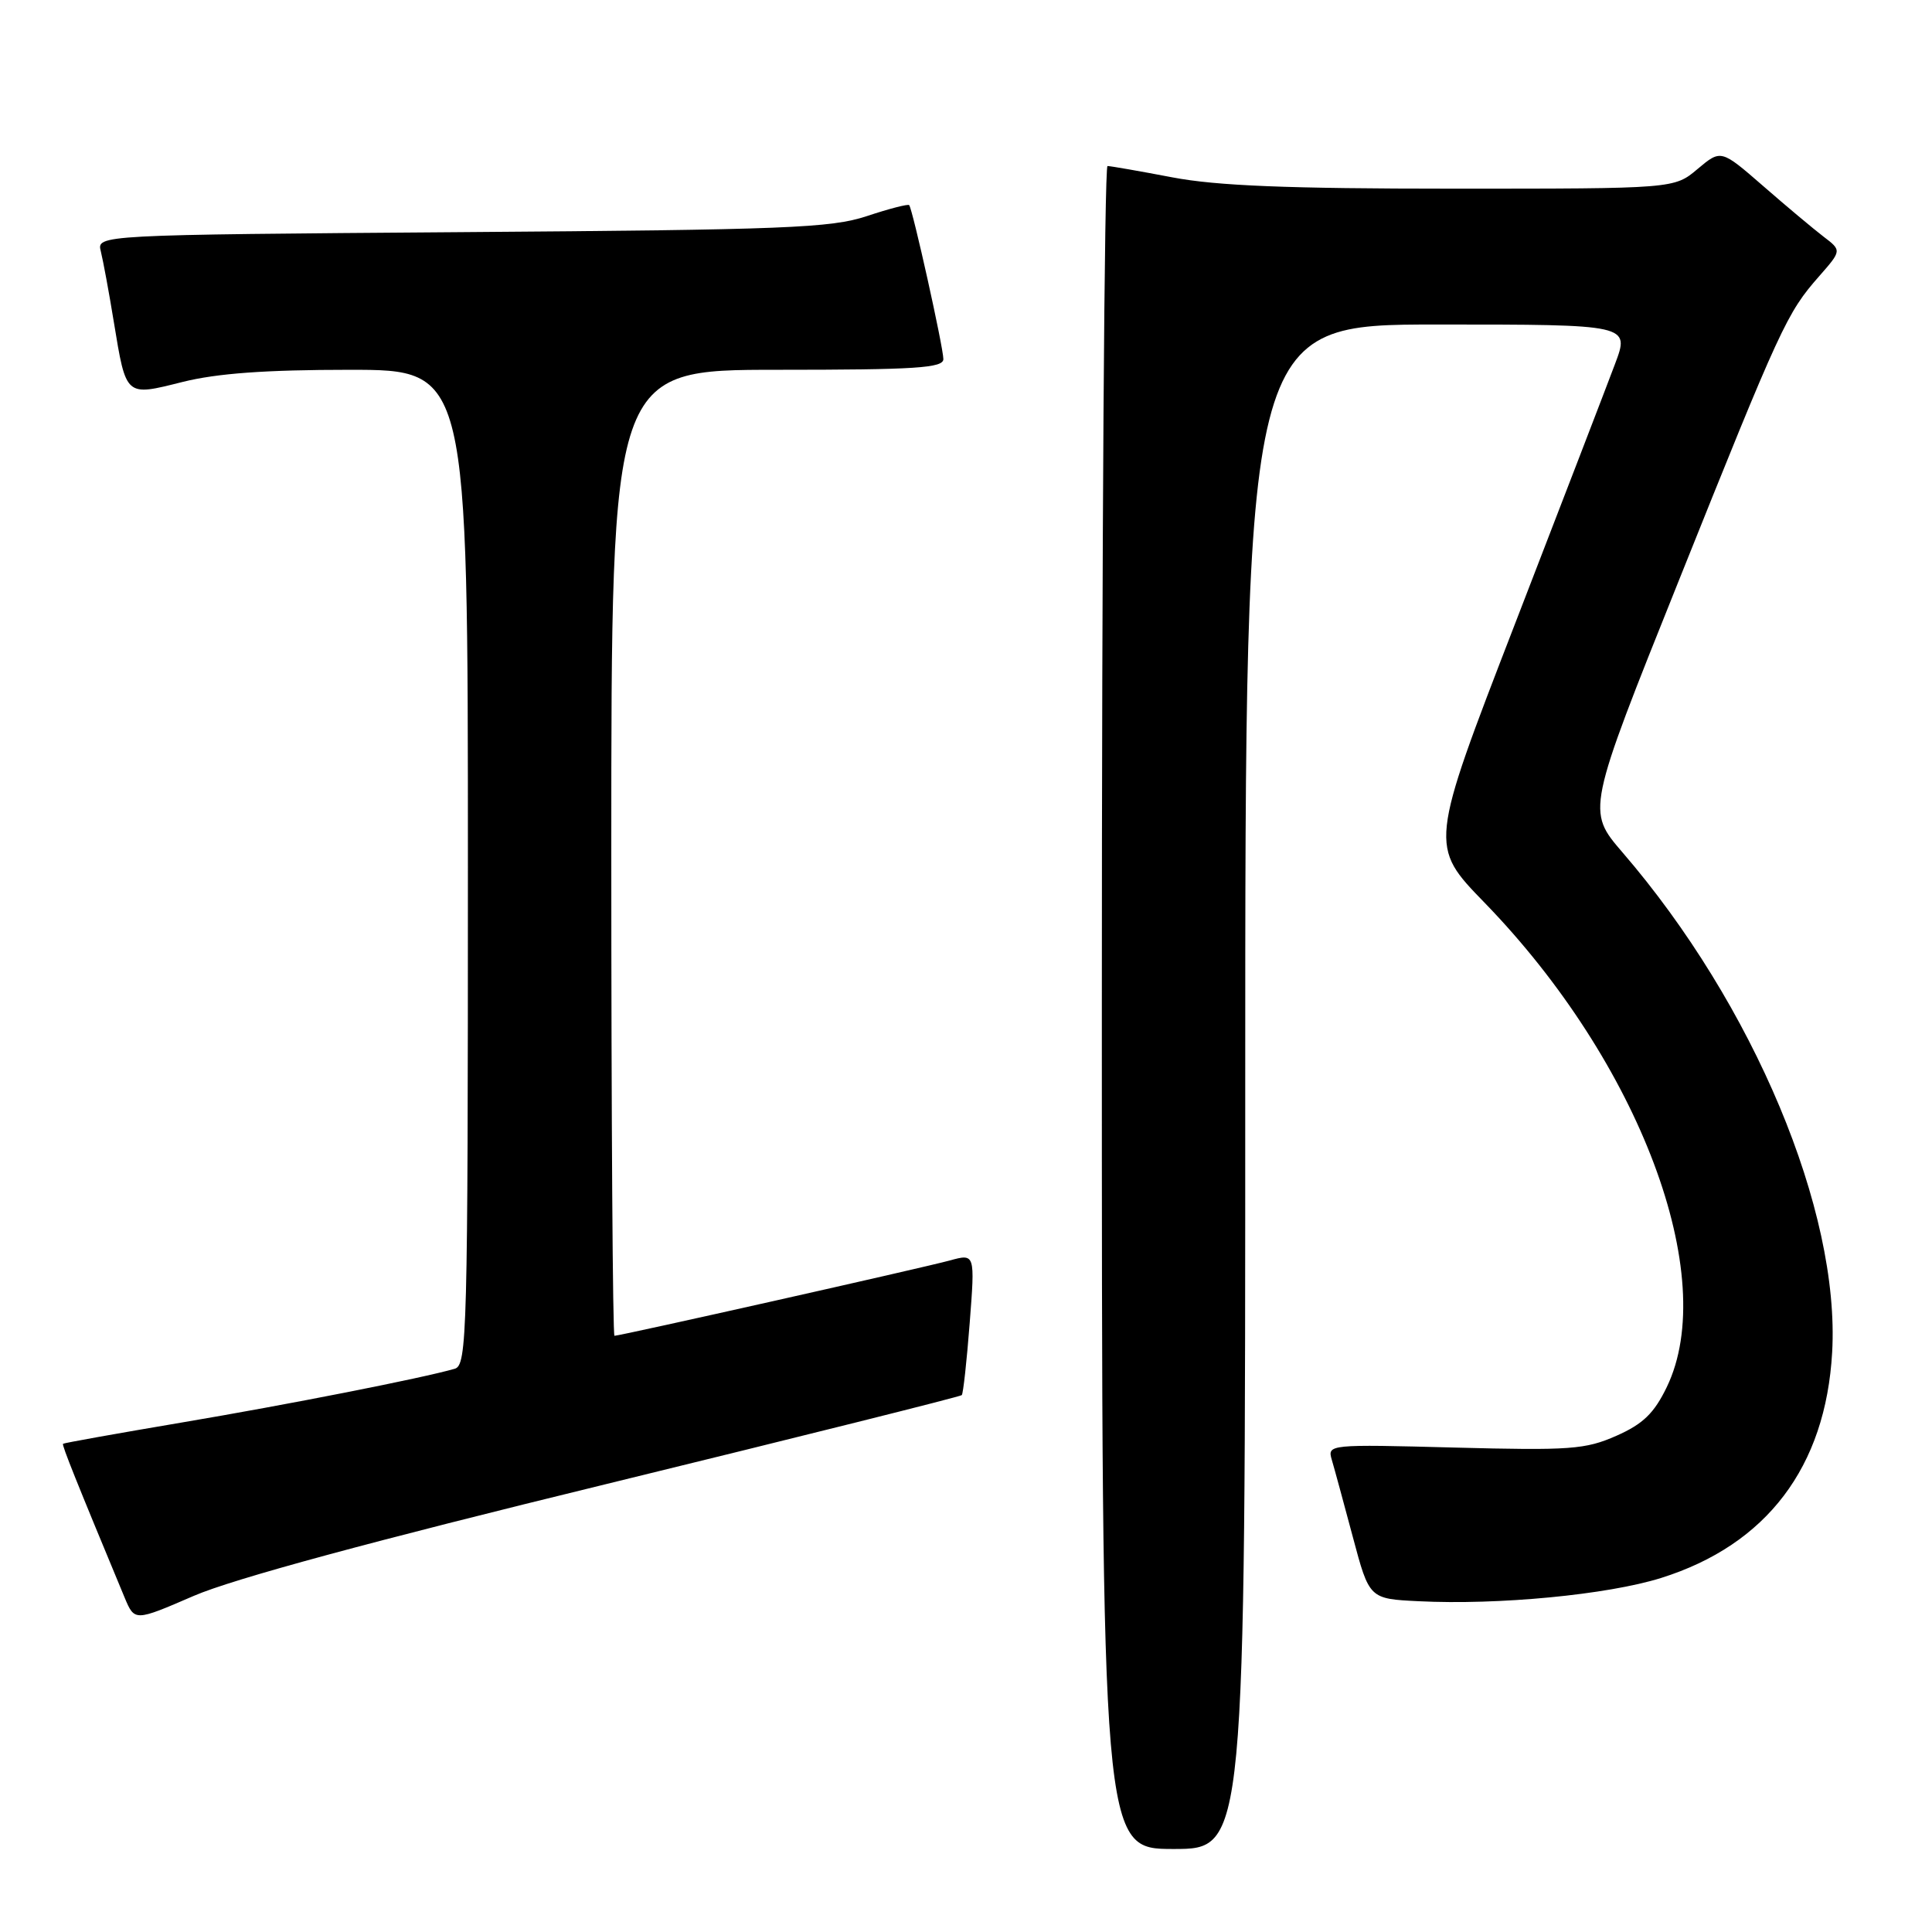 <?xml version="1.0" encoding="UTF-8" standalone="no"?>
<!DOCTYPE svg PUBLIC "-//W3C//DTD SVG 1.1//EN" "http://www.w3.org/Graphics/SVG/1.1/DTD/svg11.dtd" >
<svg xmlns="http://www.w3.org/2000/svg" xmlns:xlink="http://www.w3.org/1999/xlink" version="1.1" viewBox="0 0 256 256">
 <g >
 <path fill="currentColor"
d=" M 165.00 144.00 C 165.00 43.00 165.00 43.00 190.49 43.00 C 215.97 43.00 215.97 43.00 213.99 48.25 C 212.91 51.14 206.92 66.68 200.70 82.78 C 189.38 112.07 189.38 112.07 196.71 119.61 C 217.25 140.77 227.94 169.17 220.85 183.81 C 219.18 187.26 217.71 188.69 214.18 190.25 C 210.08 192.06 208.06 192.21 192.76 191.81 C 176.06 191.37 175.87 191.39 176.47 193.43 C 176.81 194.57 178.06 199.18 179.26 203.67 C 181.44 211.85 181.44 211.85 187.97 212.17 C 198.55 212.70 213.01 211.31 220.10 209.09 C 234.10 204.69 241.91 194.39 242.77 179.19 C 243.83 160.47 232.36 133.11 215.00 112.96 C 210.23 107.42 210.23 107.42 222.44 76.96 C 235.99 43.14 236.76 41.48 241.04 36.61 C 244.04 33.19 244.04 33.19 241.62 31.35 C 240.29 30.33 236.69 27.32 233.62 24.64 C 228.04 19.79 228.04 19.79 224.94 22.39 C 221.85 25.00 221.85 25.00 192.51 25.00 C 170.59 25.00 161.20 24.62 155.34 23.50 C 151.03 22.68 147.16 22.00 146.75 22.00 C 146.34 22.00 146.00 72.17 146.00 133.50 C 146.00 245.00 146.00 245.00 155.50 245.00 C 165.00 245.00 165.00 245.00 165.00 144.00 Z  M 80.32 196.65 C 106.05 190.36 127.26 185.06 127.44 184.86 C 127.63 184.66 128.10 180.36 128.49 175.30 C 129.20 166.10 129.20 166.10 125.85 167.02 C 122.39 167.97 82.18 177.00 81.42 177.00 C 81.19 177.00 81.00 148.20 81.00 113.00 C 81.00 49.00 81.00 49.00 103.00 49.00 C 121.37 49.00 125.00 48.76 125.00 47.58 C 125.00 46.04 120.93 27.71 120.47 27.18 C 120.32 27.01 117.79 27.66 114.85 28.64 C 110.09 30.21 104.12 30.45 61.16 30.76 C 12.81 31.12 12.81 31.12 13.36 33.31 C 13.66 34.52 14.44 38.72 15.08 42.65 C 16.73 52.65 16.58 52.52 24.19 50.61 C 28.75 49.47 35.20 49.00 46.31 49.00 C 62.00 49.00 62.00 49.00 62.00 114.93 C 62.00 176.87 61.89 180.90 60.25 181.37 C 55.95 182.61 38.20 186.11 24.03 188.50 C 15.52 189.94 8.46 191.20 8.35 191.31 C 8.18 191.48 10.16 196.41 16.51 211.68 C 17.84 214.85 17.84 214.85 25.68 211.46 C 30.89 209.21 49.28 204.22 80.32 196.65 Z "/>
</g>
</svg>